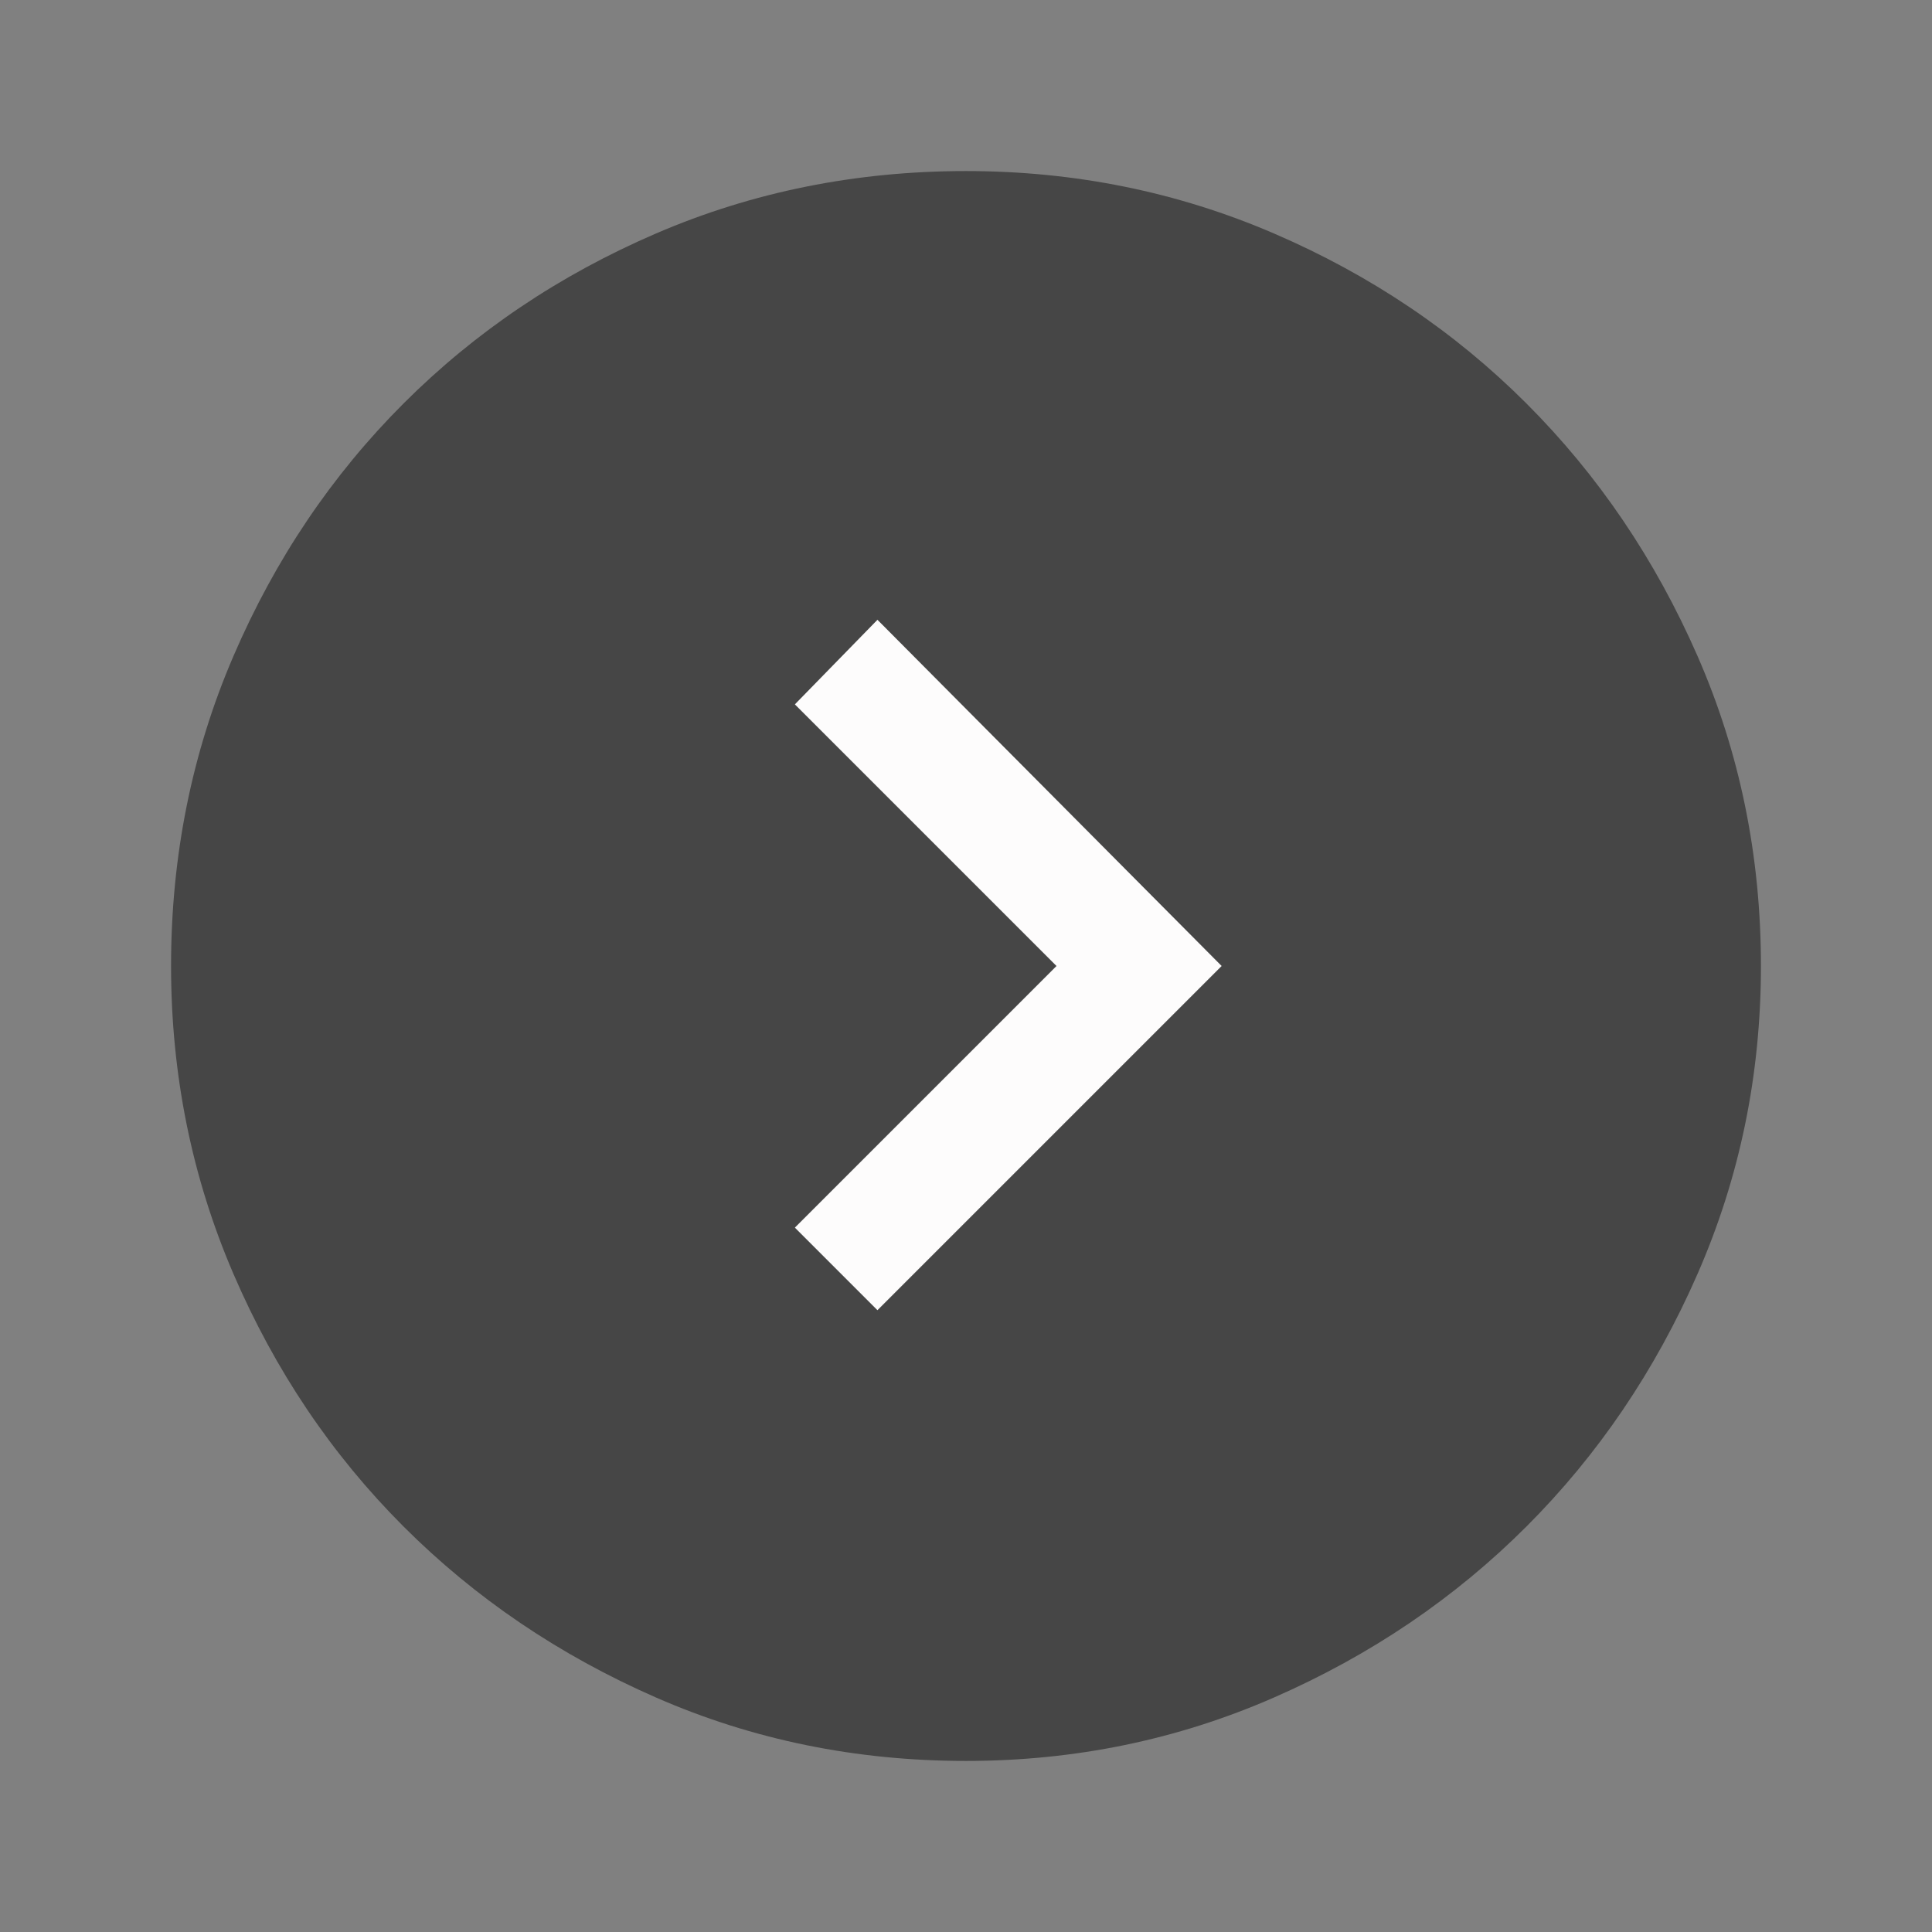 <svg width="48" height="48" viewBox="0 0 48 48" fill="none" xmlns="http://www.w3.org/2000/svg">
<rect x="0" y="0" width="48" height="48" fill="#808080" stroke="none"/>
<path d="M30.35 24L21.8 15.4L19.75 17.5L26.25 24L19.75 30.5L21.8 32.55L30.35 24ZM43.75 24C43.75 26.7 43.225 29.25 42.175 31.65C41.125 34.05 39.708 36.142 37.925 37.925C36.142 39.708 34.05 41.125 31.65 42.175C29.25 43.225 26.7 43.75 24 43.75C21.267 43.75 18.7 43.225 16.3 42.175C13.9 41.125 11.808 39.708 10.025 37.925C8.242 36.142 6.833 34.05 5.8 31.65C4.767 29.25 4.25 26.7 4.25 24C4.25 21.267 4.767 18.7 5.8 16.3C6.833 13.9 8.242 11.808 10.025 10.025C11.808 8.242 13.9 6.833 16.3 5.8C18.7 4.767 21.267 4.25 24 4.25C26.7 4.25 29.25 4.767 31.65 5.8C34.05 6.833 36.142 8.242 37.925 10.025C39.708 11.808 41.125 13.9 42.175 16.3C43.225 18.7 43.75 21.267 43.75 24Z" fill="black" fill-opacity="0.45"/>
<path fill-rule="evenodd" clip-rule="evenodd" d="M21.8 15.4L30.35 24L21.8 32.55L19.75 30.5L26.25 24L19.75 17.5L21.8 15.4Z" fill="#FDFCFC"/>
</svg>
